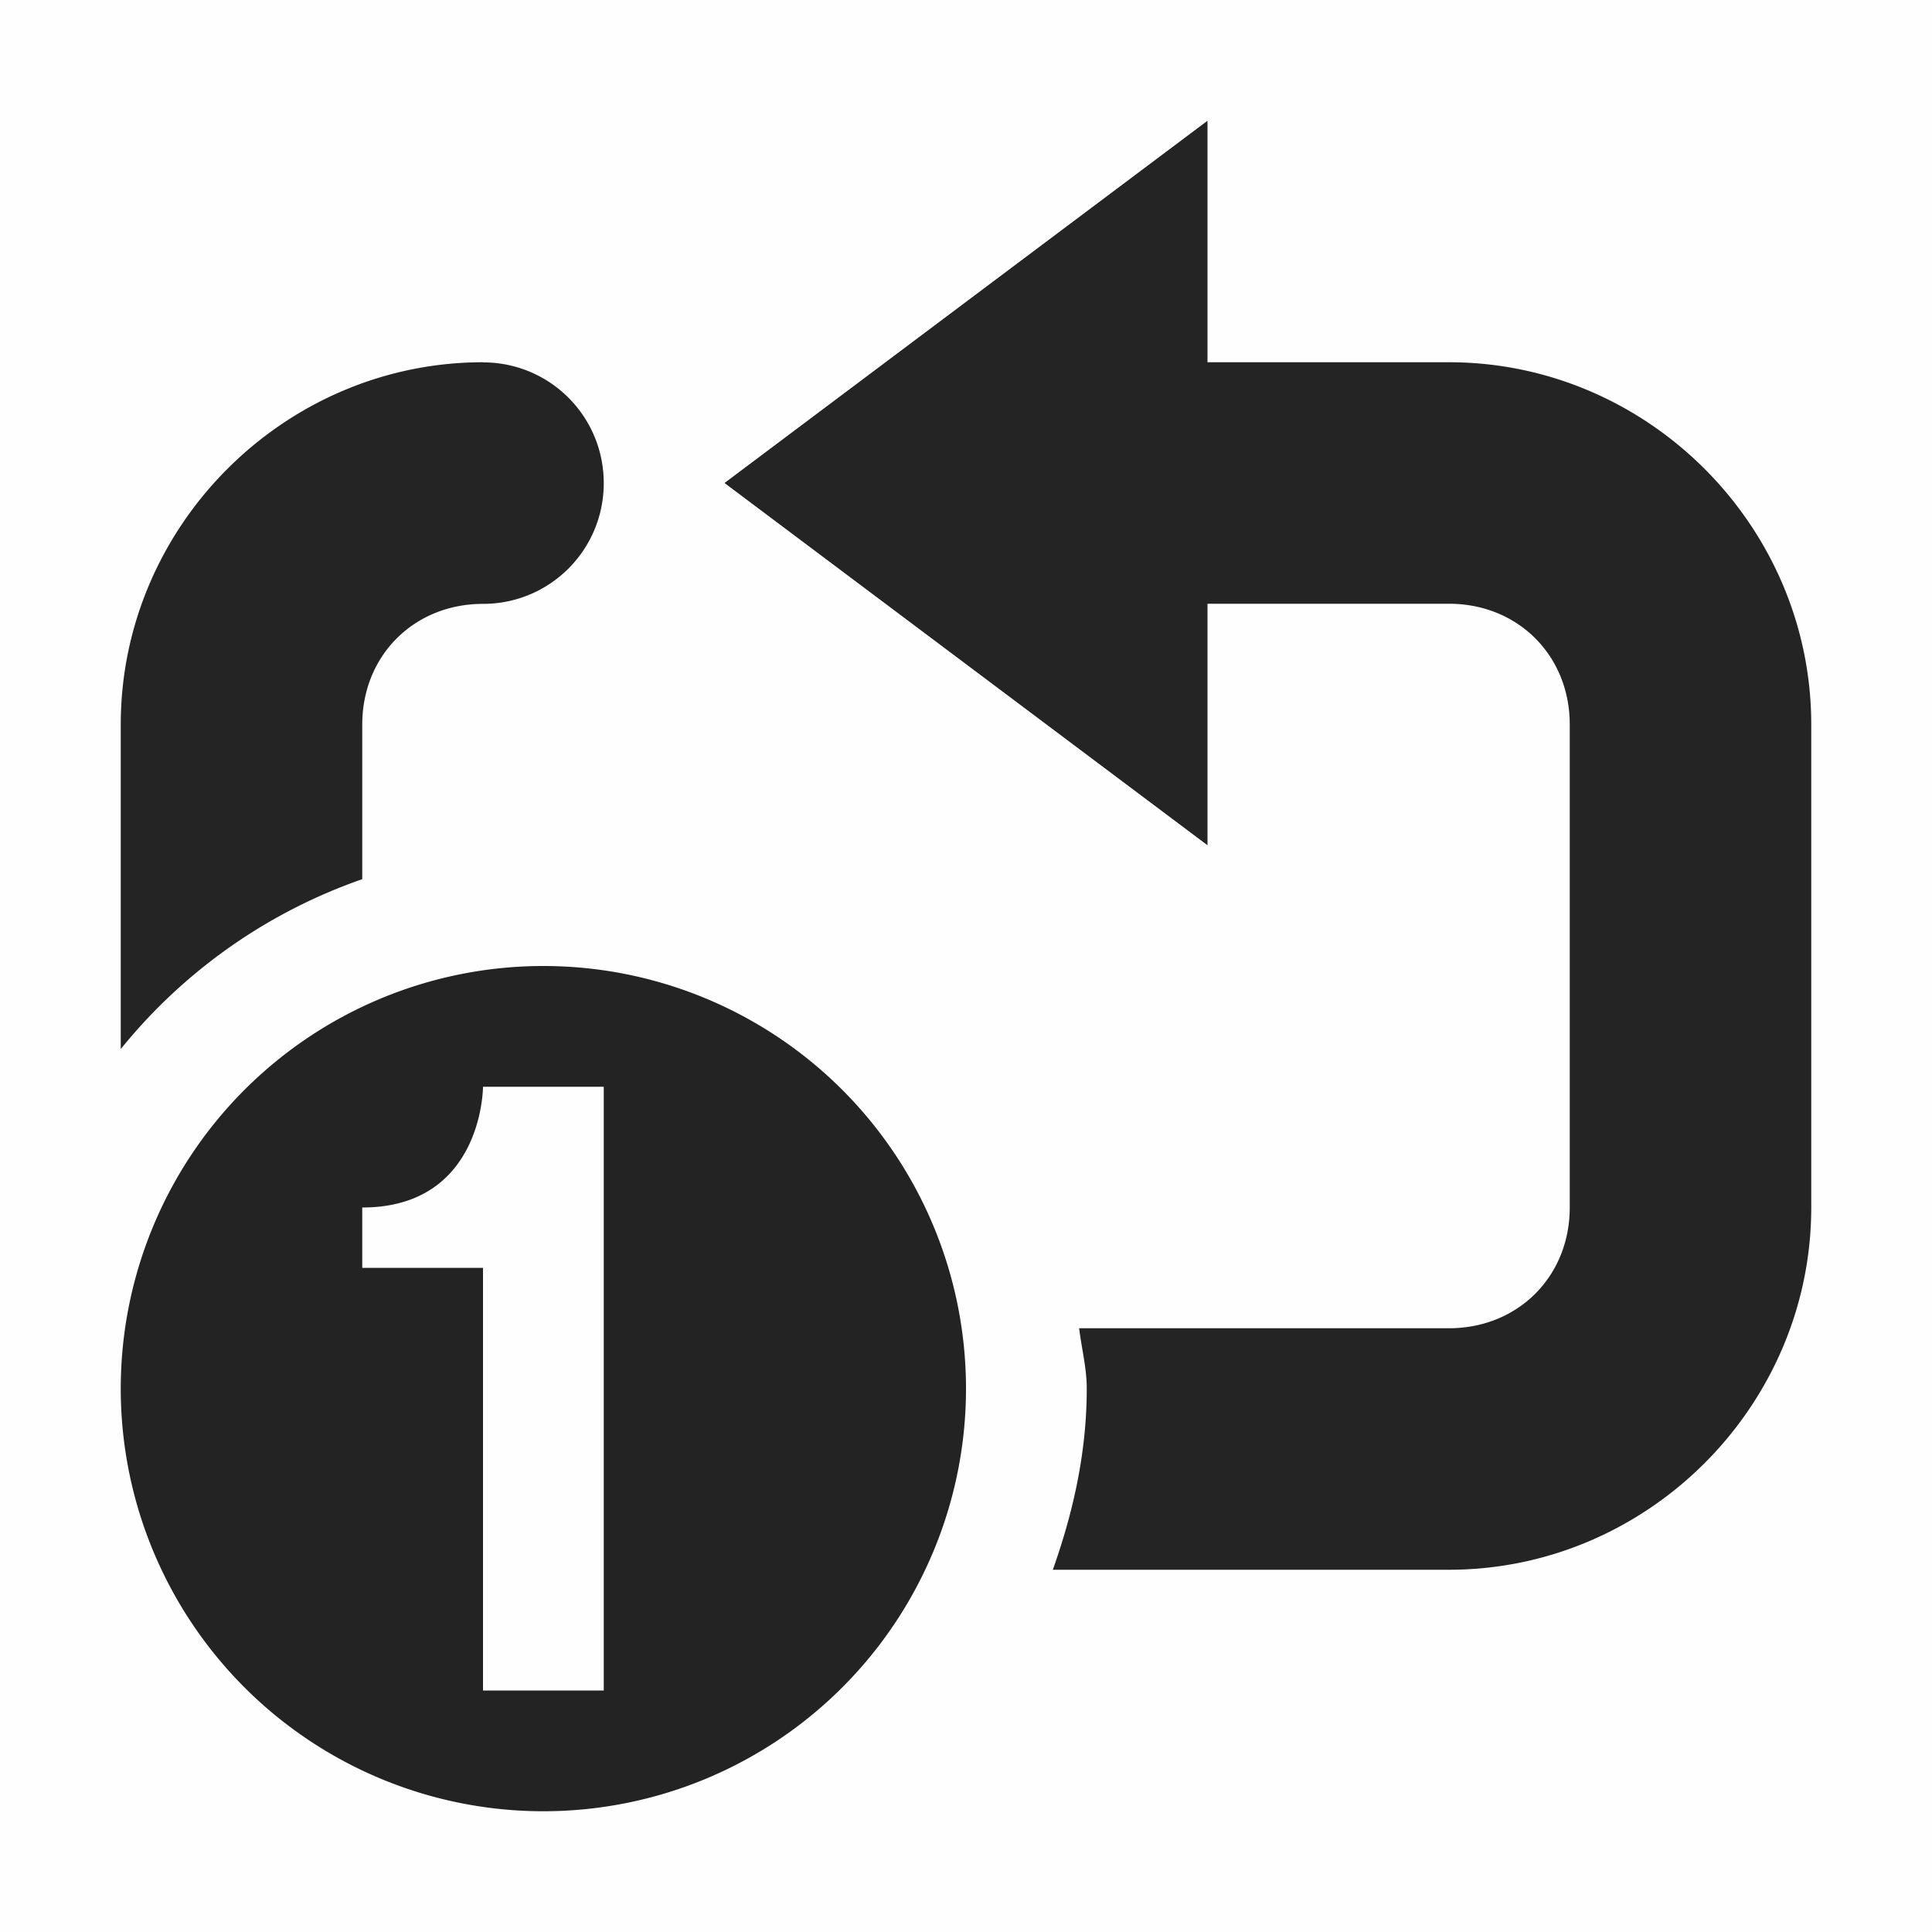 <svg viewBox='0 0 16 16' xmlns='http://www.w3.org/2000/svg'><path color='#000' d='M448 115c-1.645 0-3 1.355-3 3v2.688a4.453 4.453 0 0 1 2-1.407v-1.28c0-.572.429-1 1-1 .554 0 1-.447 1-1s-.446-1-1-1zm5 0v2h3c.571 0 1 .429 1 1v4c0 .571-.429 1-1 1h-3.063c.02.167.063.328.063.5 0 .53-.113 1.027-.281 1.5H456c1.645 0 3-1.355 3-3v-4c0-1.645-1.355-3-3-3z' fill='#232323' style='text-indent:0;text-transform:none' transform='translate(-444 -112)'/><path d='m6 4 4-3v6z' fill='#232323'/><path color='#bebebe' d='M16 0H0v16h16z' fill='gray' fill-opacity='.01'/><path color='#bebebe' d='M4.5 8a3.5 3.5 0 1 0 0 7 3.5 3.5 0 0 0 0-7zM4 9h1v5H4v-3.5H3V10c1 0 1-1 1-1z' fill='#232323'/></svg>
